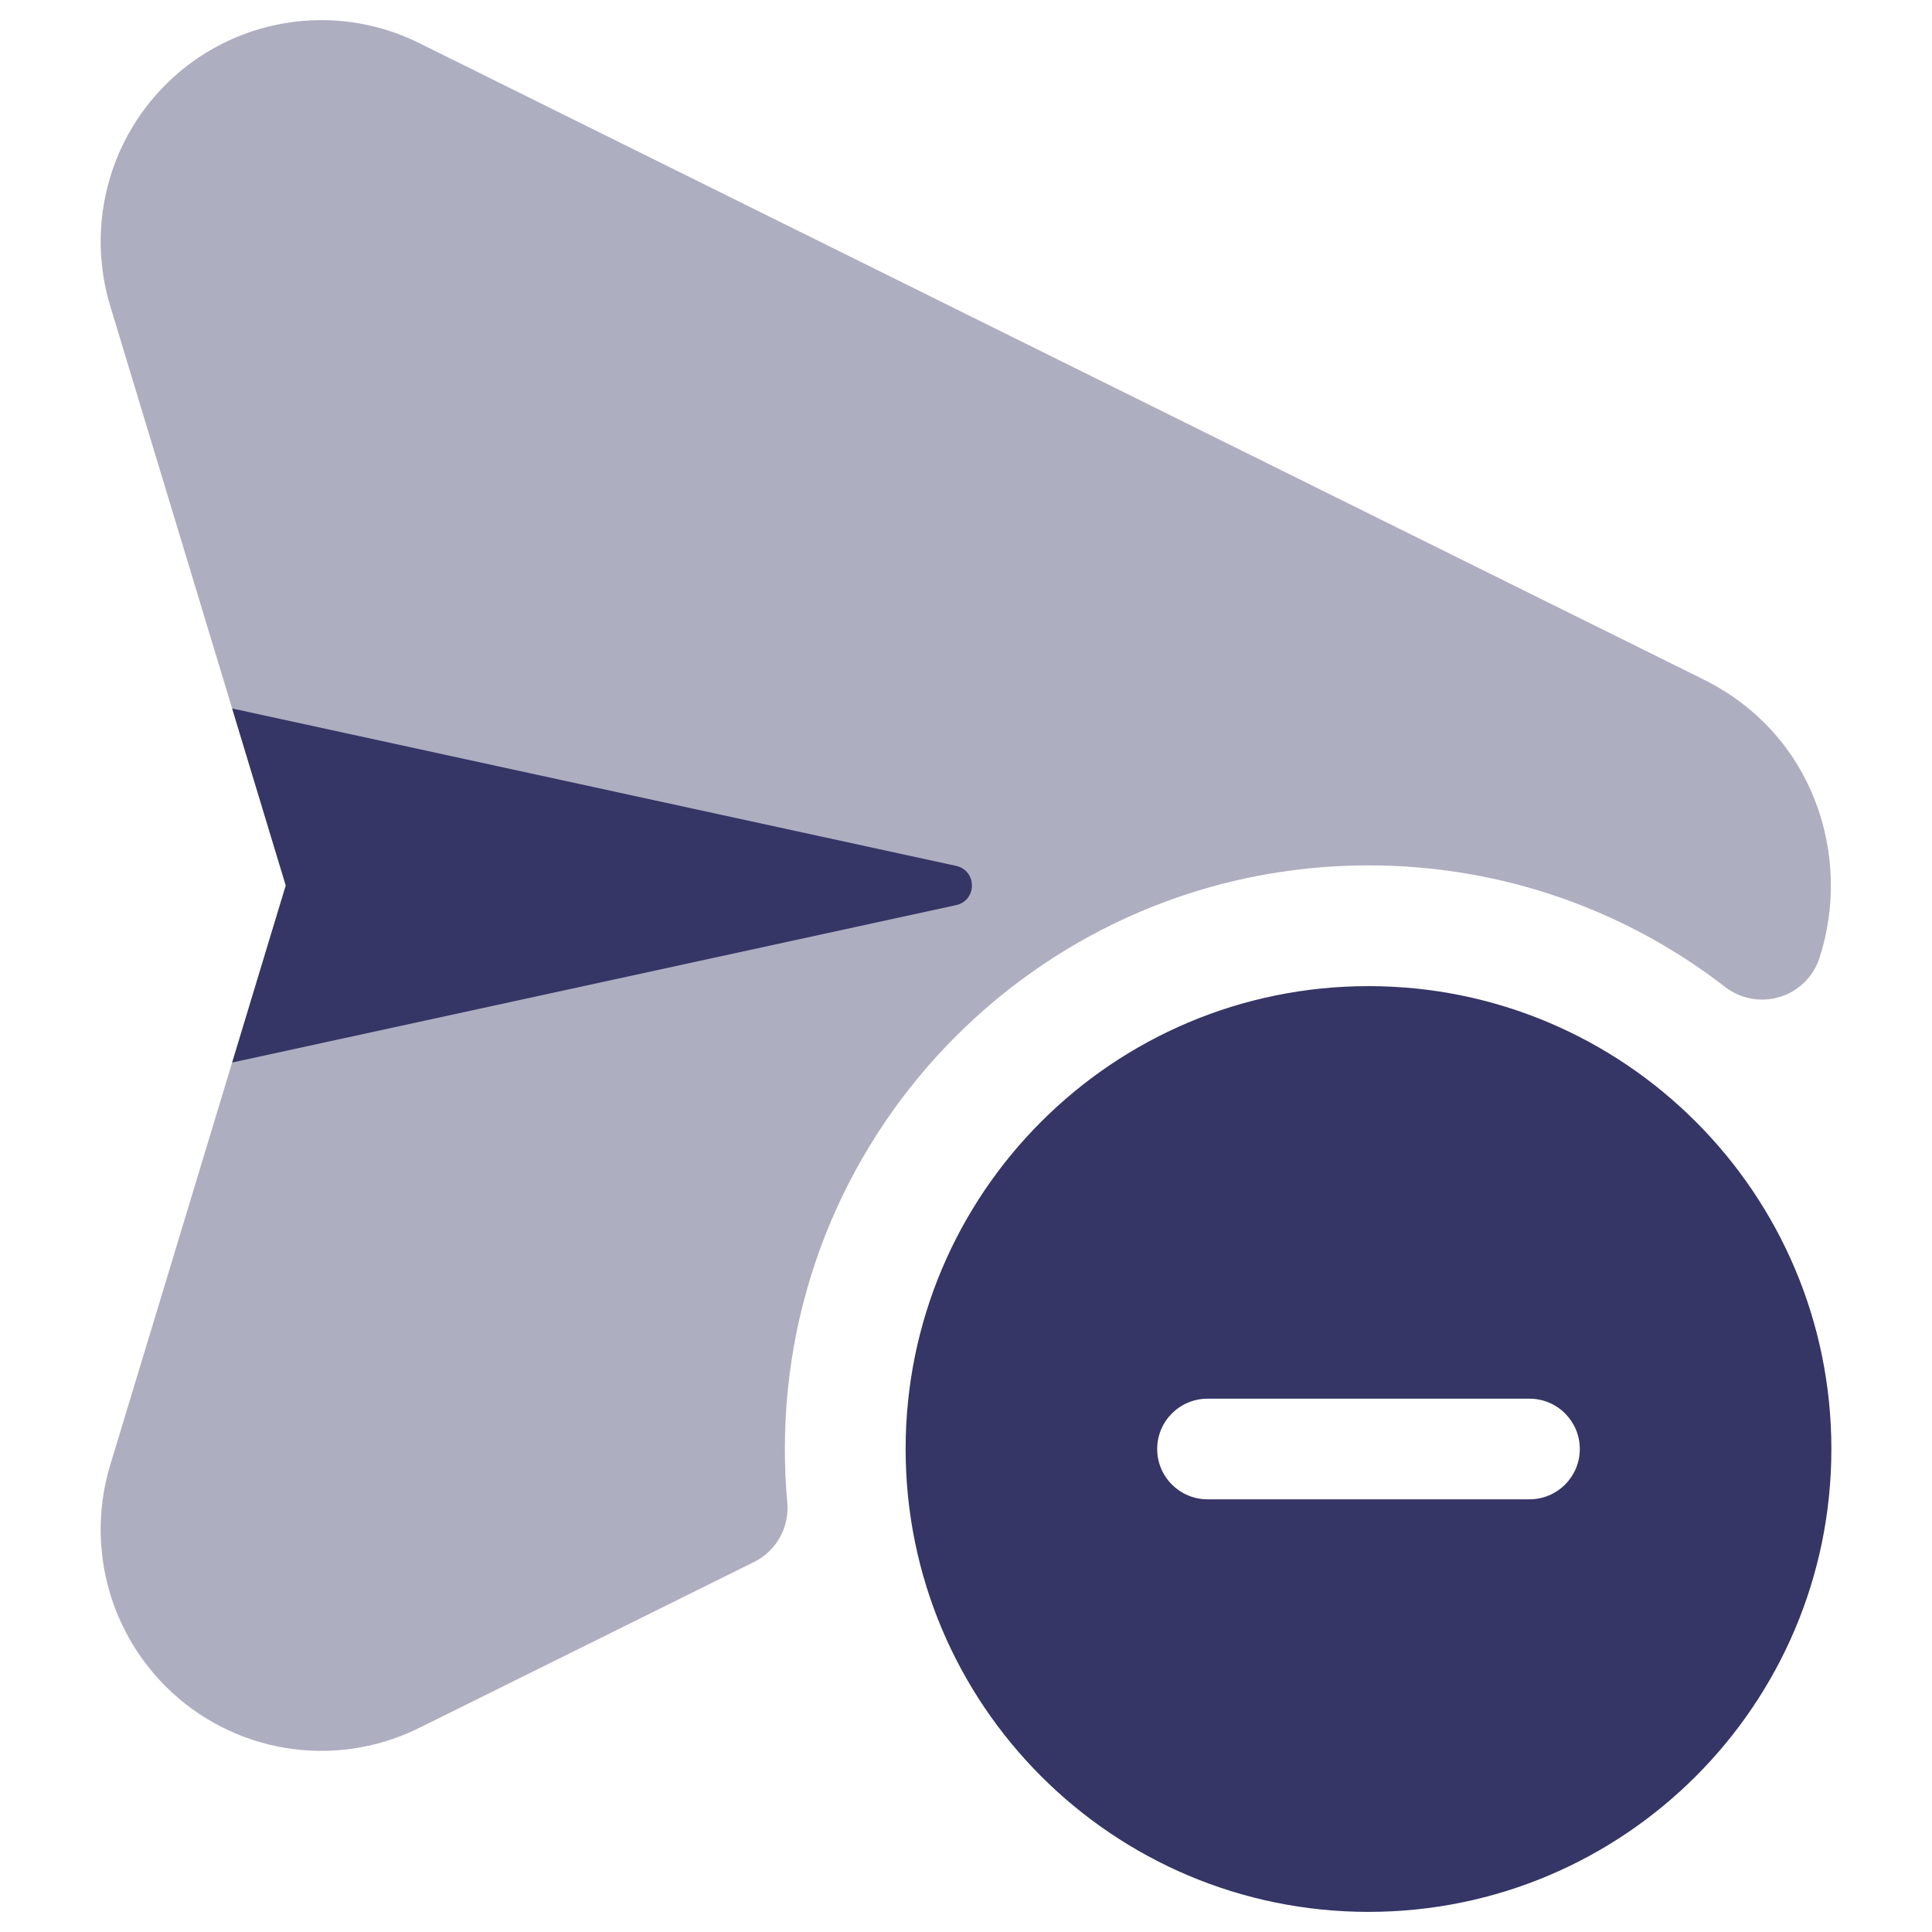 <svg width="24" height="24" viewBox="0 0 24 24" fill="none" xmlns="http://www.w3.org/2000/svg">
<path opacity="0.4" d="M5.205 0.534C4.151 0.012 2.882 0.223 2.052 1.057C1.337 1.775 1.075 2.83 1.369 3.8L3.55 11L1.369 18.2C1.075 19.17 1.337 20.225 2.052 20.943C2.882 21.777 4.151 21.988 5.205 21.466L9.366 19.404C9.644 19.267 9.808 18.973 9.78 18.664C9.76 18.446 9.75 18.224 9.75 18C9.75 13.996 12.996 10.75 17 10.75C18.67 10.75 20.205 11.313 21.431 12.261C21.624 12.41 21.877 12.456 22.11 12.384C22.343 12.313 22.527 12.132 22.602 11.9C23.01 10.649 22.541 9.123 21.159 8.439L5.205 0.534Z" fill="#353566"/>
<path d="M11.876 11.244L2.884 13.199L3.55 11L2.884 8.801L11.876 10.756C12.139 10.813 12.139 11.187 11.876 11.244Z" fill="#353566"/>
<path fill-rule="evenodd" clip-rule="evenodd" d="M17 12.25C13.824 12.25 11.25 14.824 11.25 18C11.25 21.176 13.824 23.75 17 23.75C20.175 23.75 22.75 21.176 22.75 18C22.75 14.824 20.175 12.25 17 12.25ZM19.625 18C19.625 18.345 19.345 18.625 19 18.625H15C14.655 18.625 14.375 18.345 14.375 18C14.375 17.655 14.655 17.375 15 17.375H19C19.345 17.375 19.625 17.655 19.625 18Z" fill="#353566"/>
</svg>
